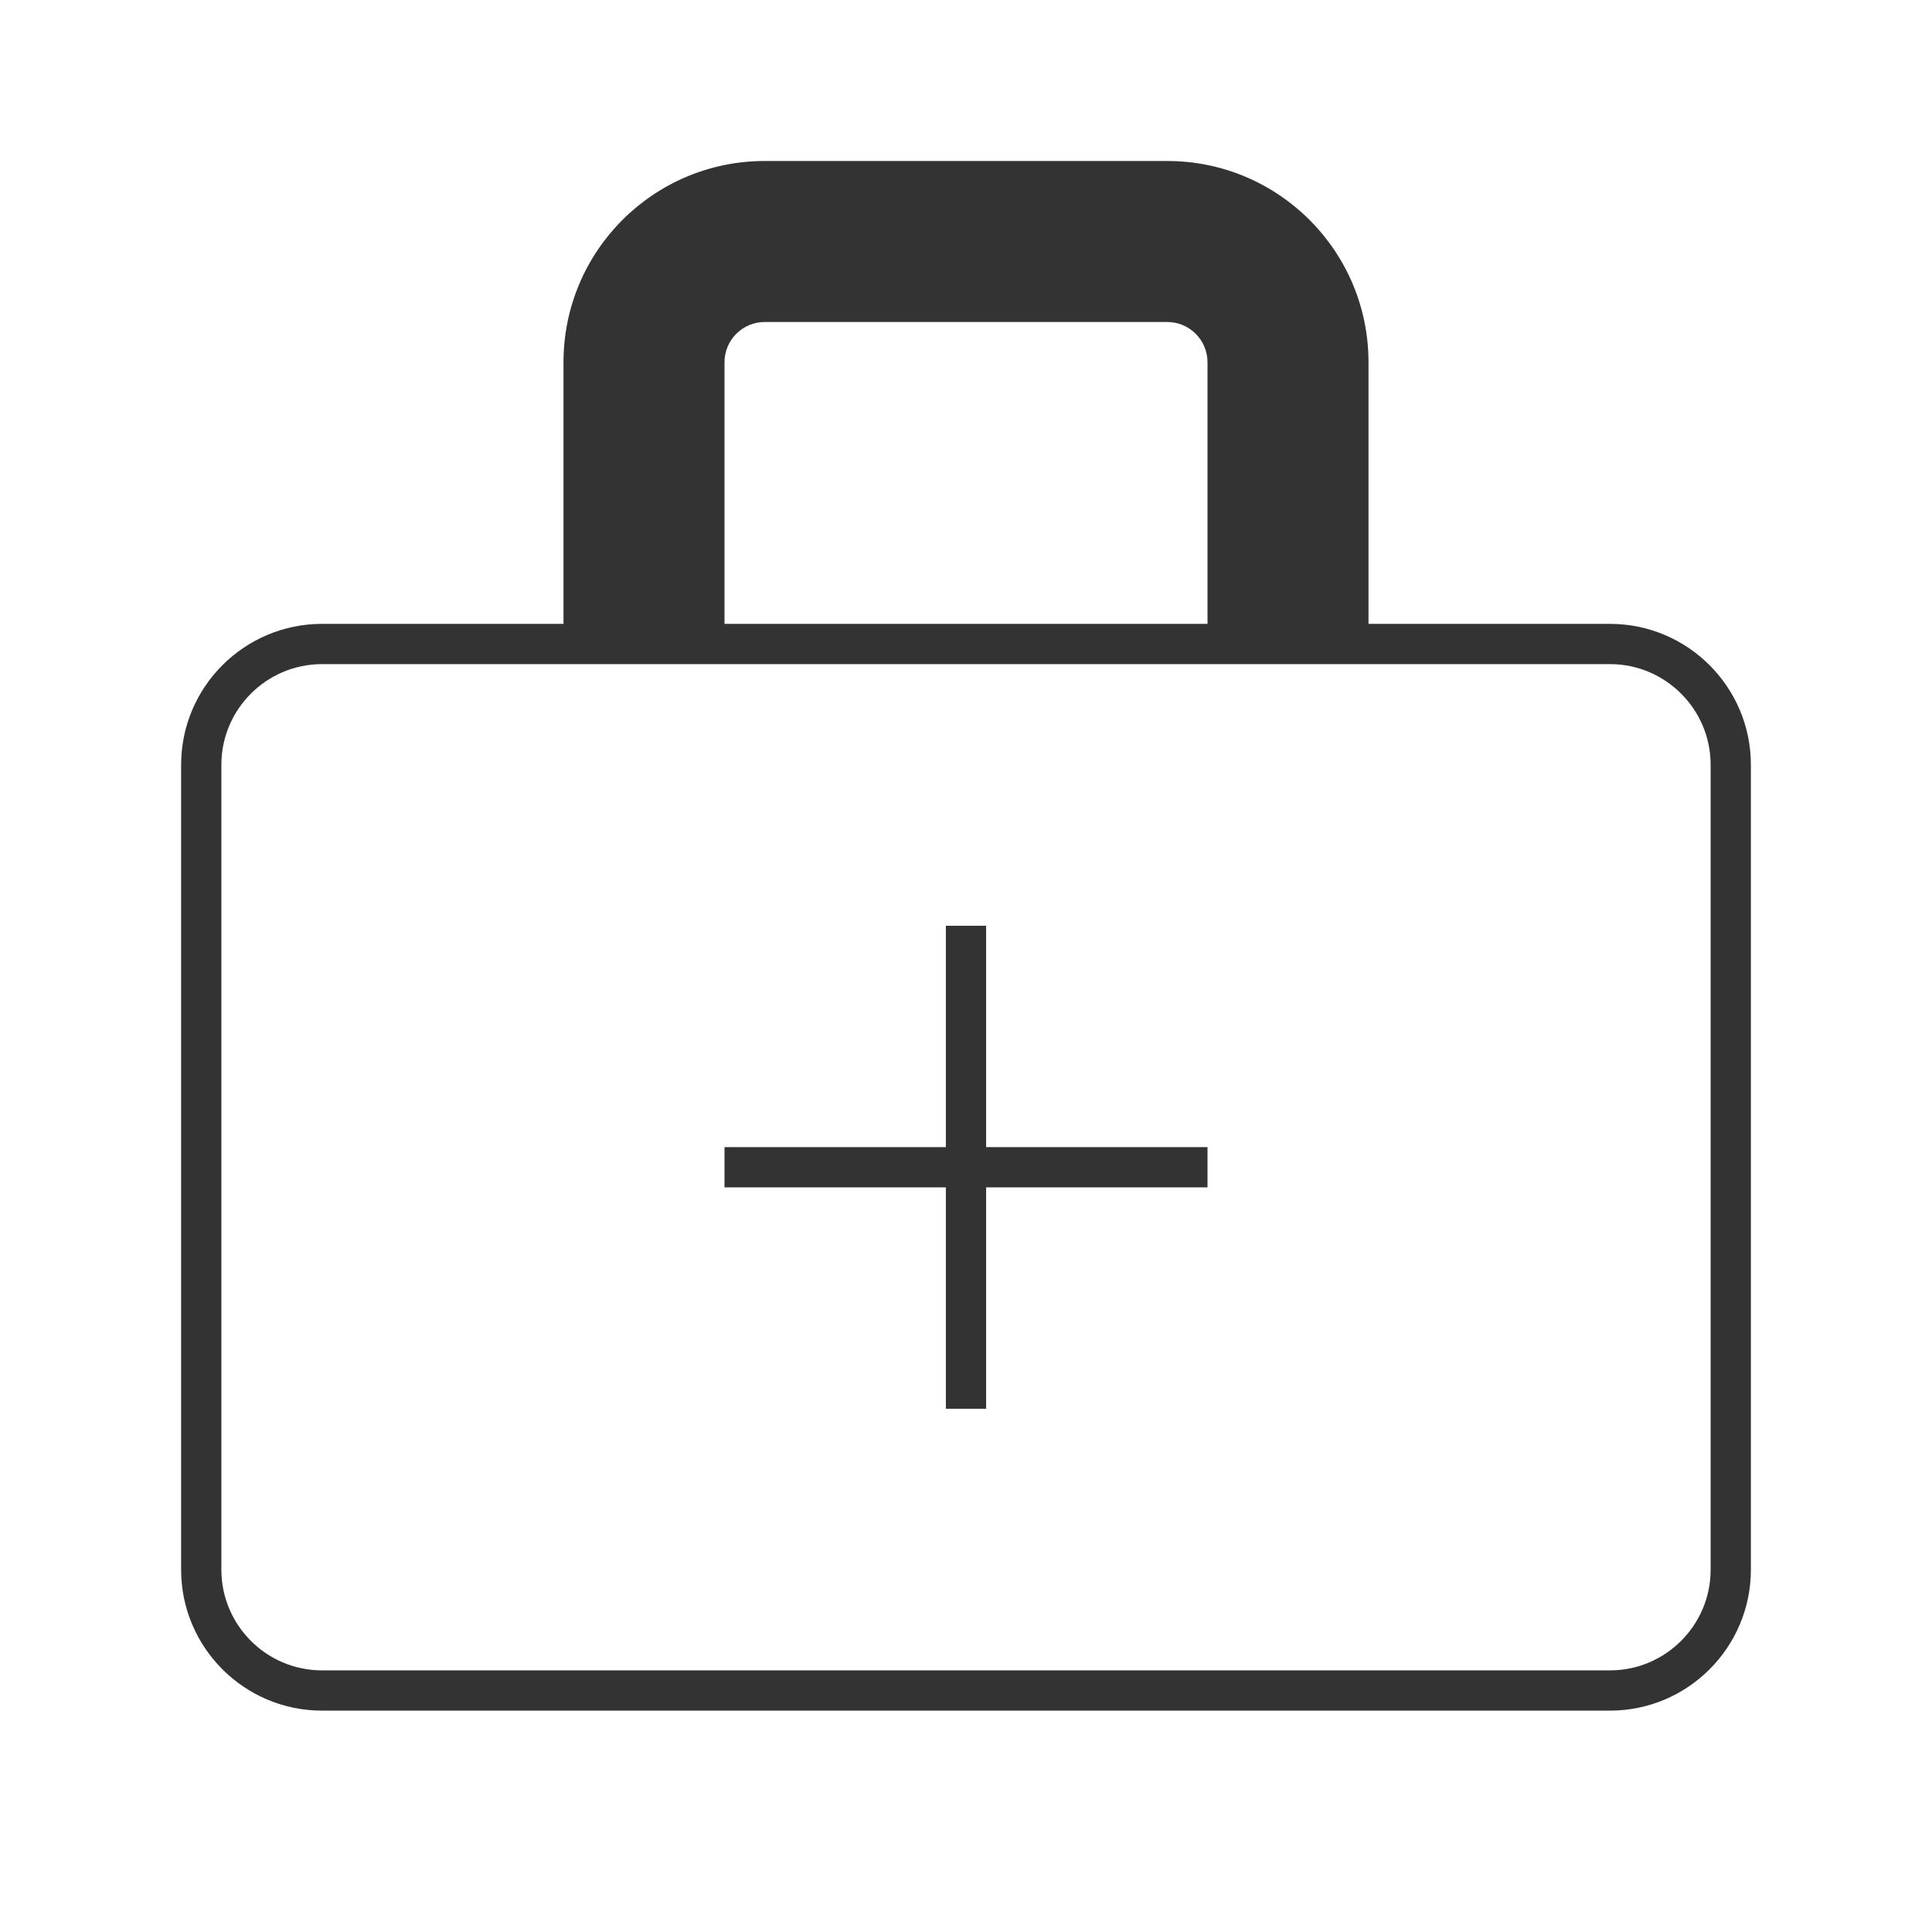 <?xml version="1.0" encoding="iso-8859-1"?>
<svg version="1.1" id="&#x56FE;&#x5C42;_1" xmlns="http://www.w3.org/2000/svg" xmlns:xlink="http://www.w3.org/1999/xlink" x="0px"
	 y="0px" viewBox="0 0 24 24" style="enable-background:new 0 0 24 24;" xml:space="preserve">
<path style="fill:#333333;" d="M20,21.25H4c-0.965,0-1.75-0.785-1.75-1.75v-10c0-0.965,0.785-1.75,1.75-1.75h16
	c0.965,0,1.75,0.785,1.75,1.75v10C21.75,20.465,20.965,21.25,20,21.25z M4,8.25c-0.689,0-1.25,0.561-1.25,1.25v10
	c0,0.689,0.561,1.25,1.25,1.25h16c0.689,0,1.25-0.561,1.25-1.25v-10c0-0.689-0.561-1.25-1.25-1.25H4z"/>
<path style="fill:#333333;" d="M9.5,4h5V2h-5V4z M15,4.5V8h2V4.5H15z M9,8V4.5H7V8H9z M14.5,4C14.776,4,15,4.224,15,4.5h2
	C17,3.119,15.881,2,14.5,2V4z M9.5,2C8.119,2,7,3.119,7,4.5h2C9,4.224,9.224,4,9.5,4V2z"/>
<rect x="9" y="14.25" style="fill:#333333;" width="6" height="0.5"/>
<rect x="11.75" y="11.5" style="fill:#333333;" width="0.5" height="6"/>
</svg>







